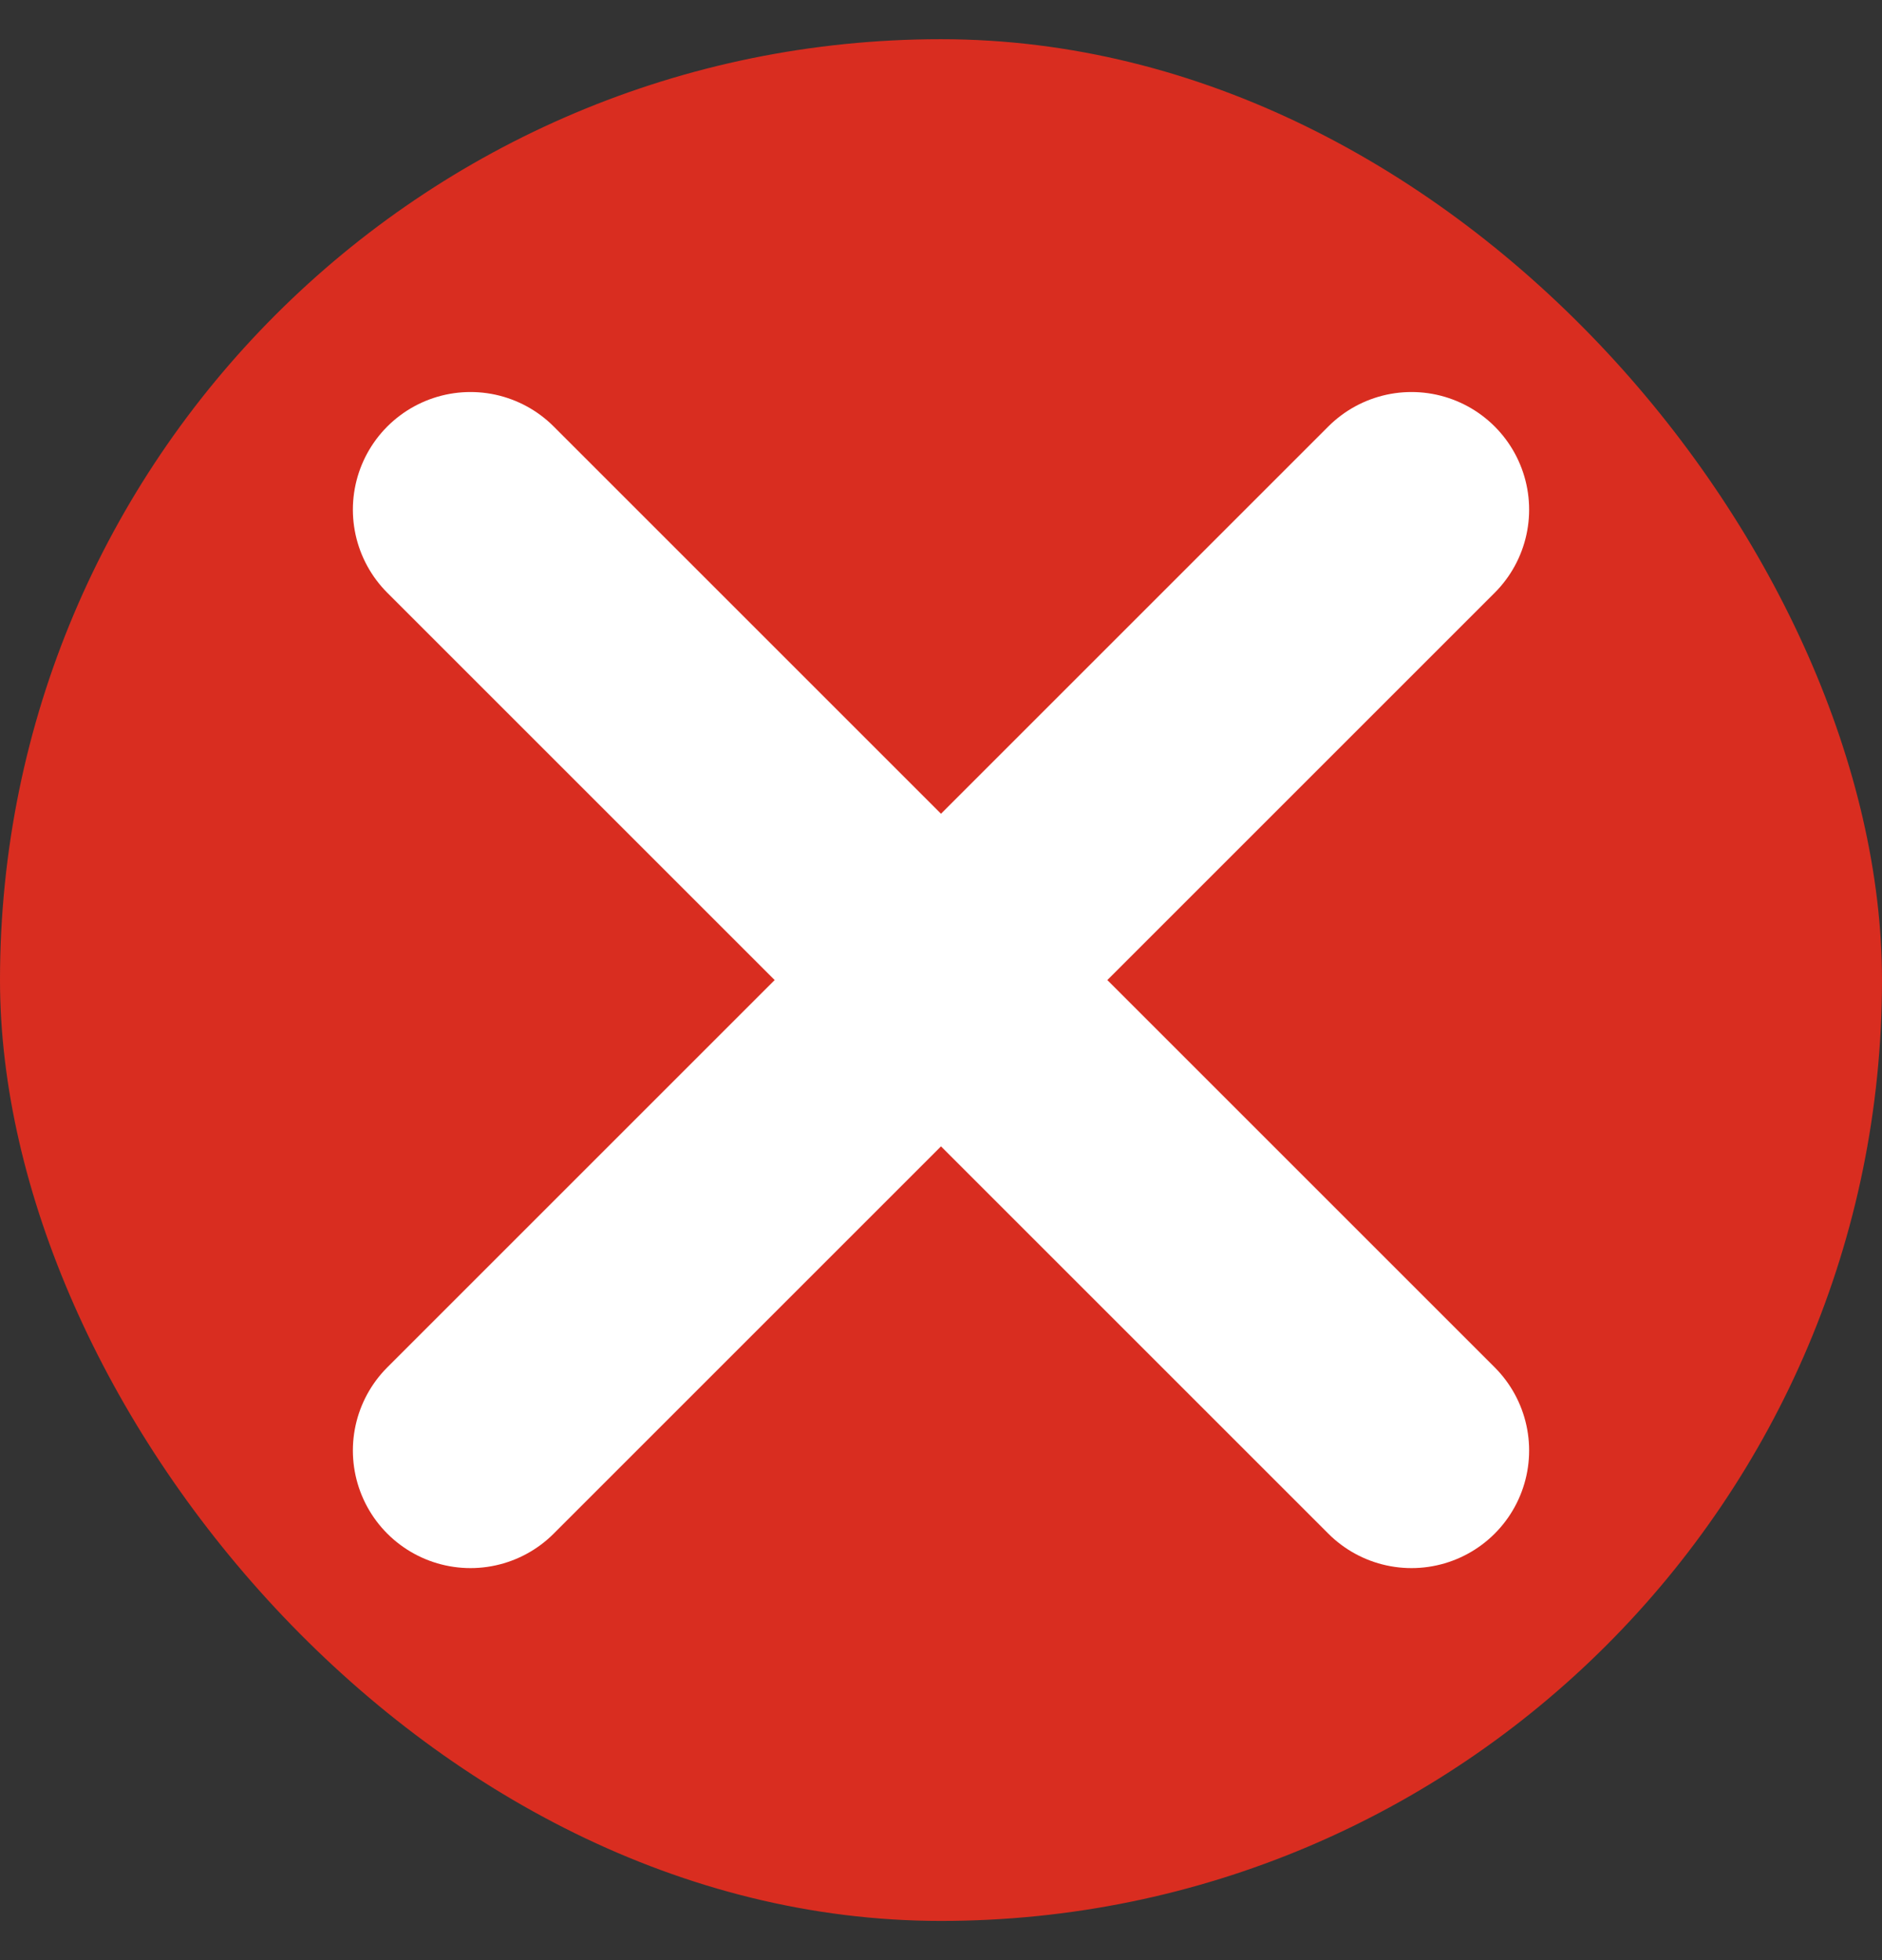 <svg width="24" height="25" viewBox="0 0 24 25" fill="none" xmlns="http://www.w3.org/2000/svg">
    <rect x="0" y="0" width="24" height="25" fill="#333333" stroke="none"/>
    <rect y=".5" width="24" height="24" rx="12" fill="#D92D20"/>
    <path d="m18 6.5-12 12m0-12 12 12" stroke="#fff" stroke-width="3" stroke-linecap="round" stroke-linejoin="round"/>
</svg>
